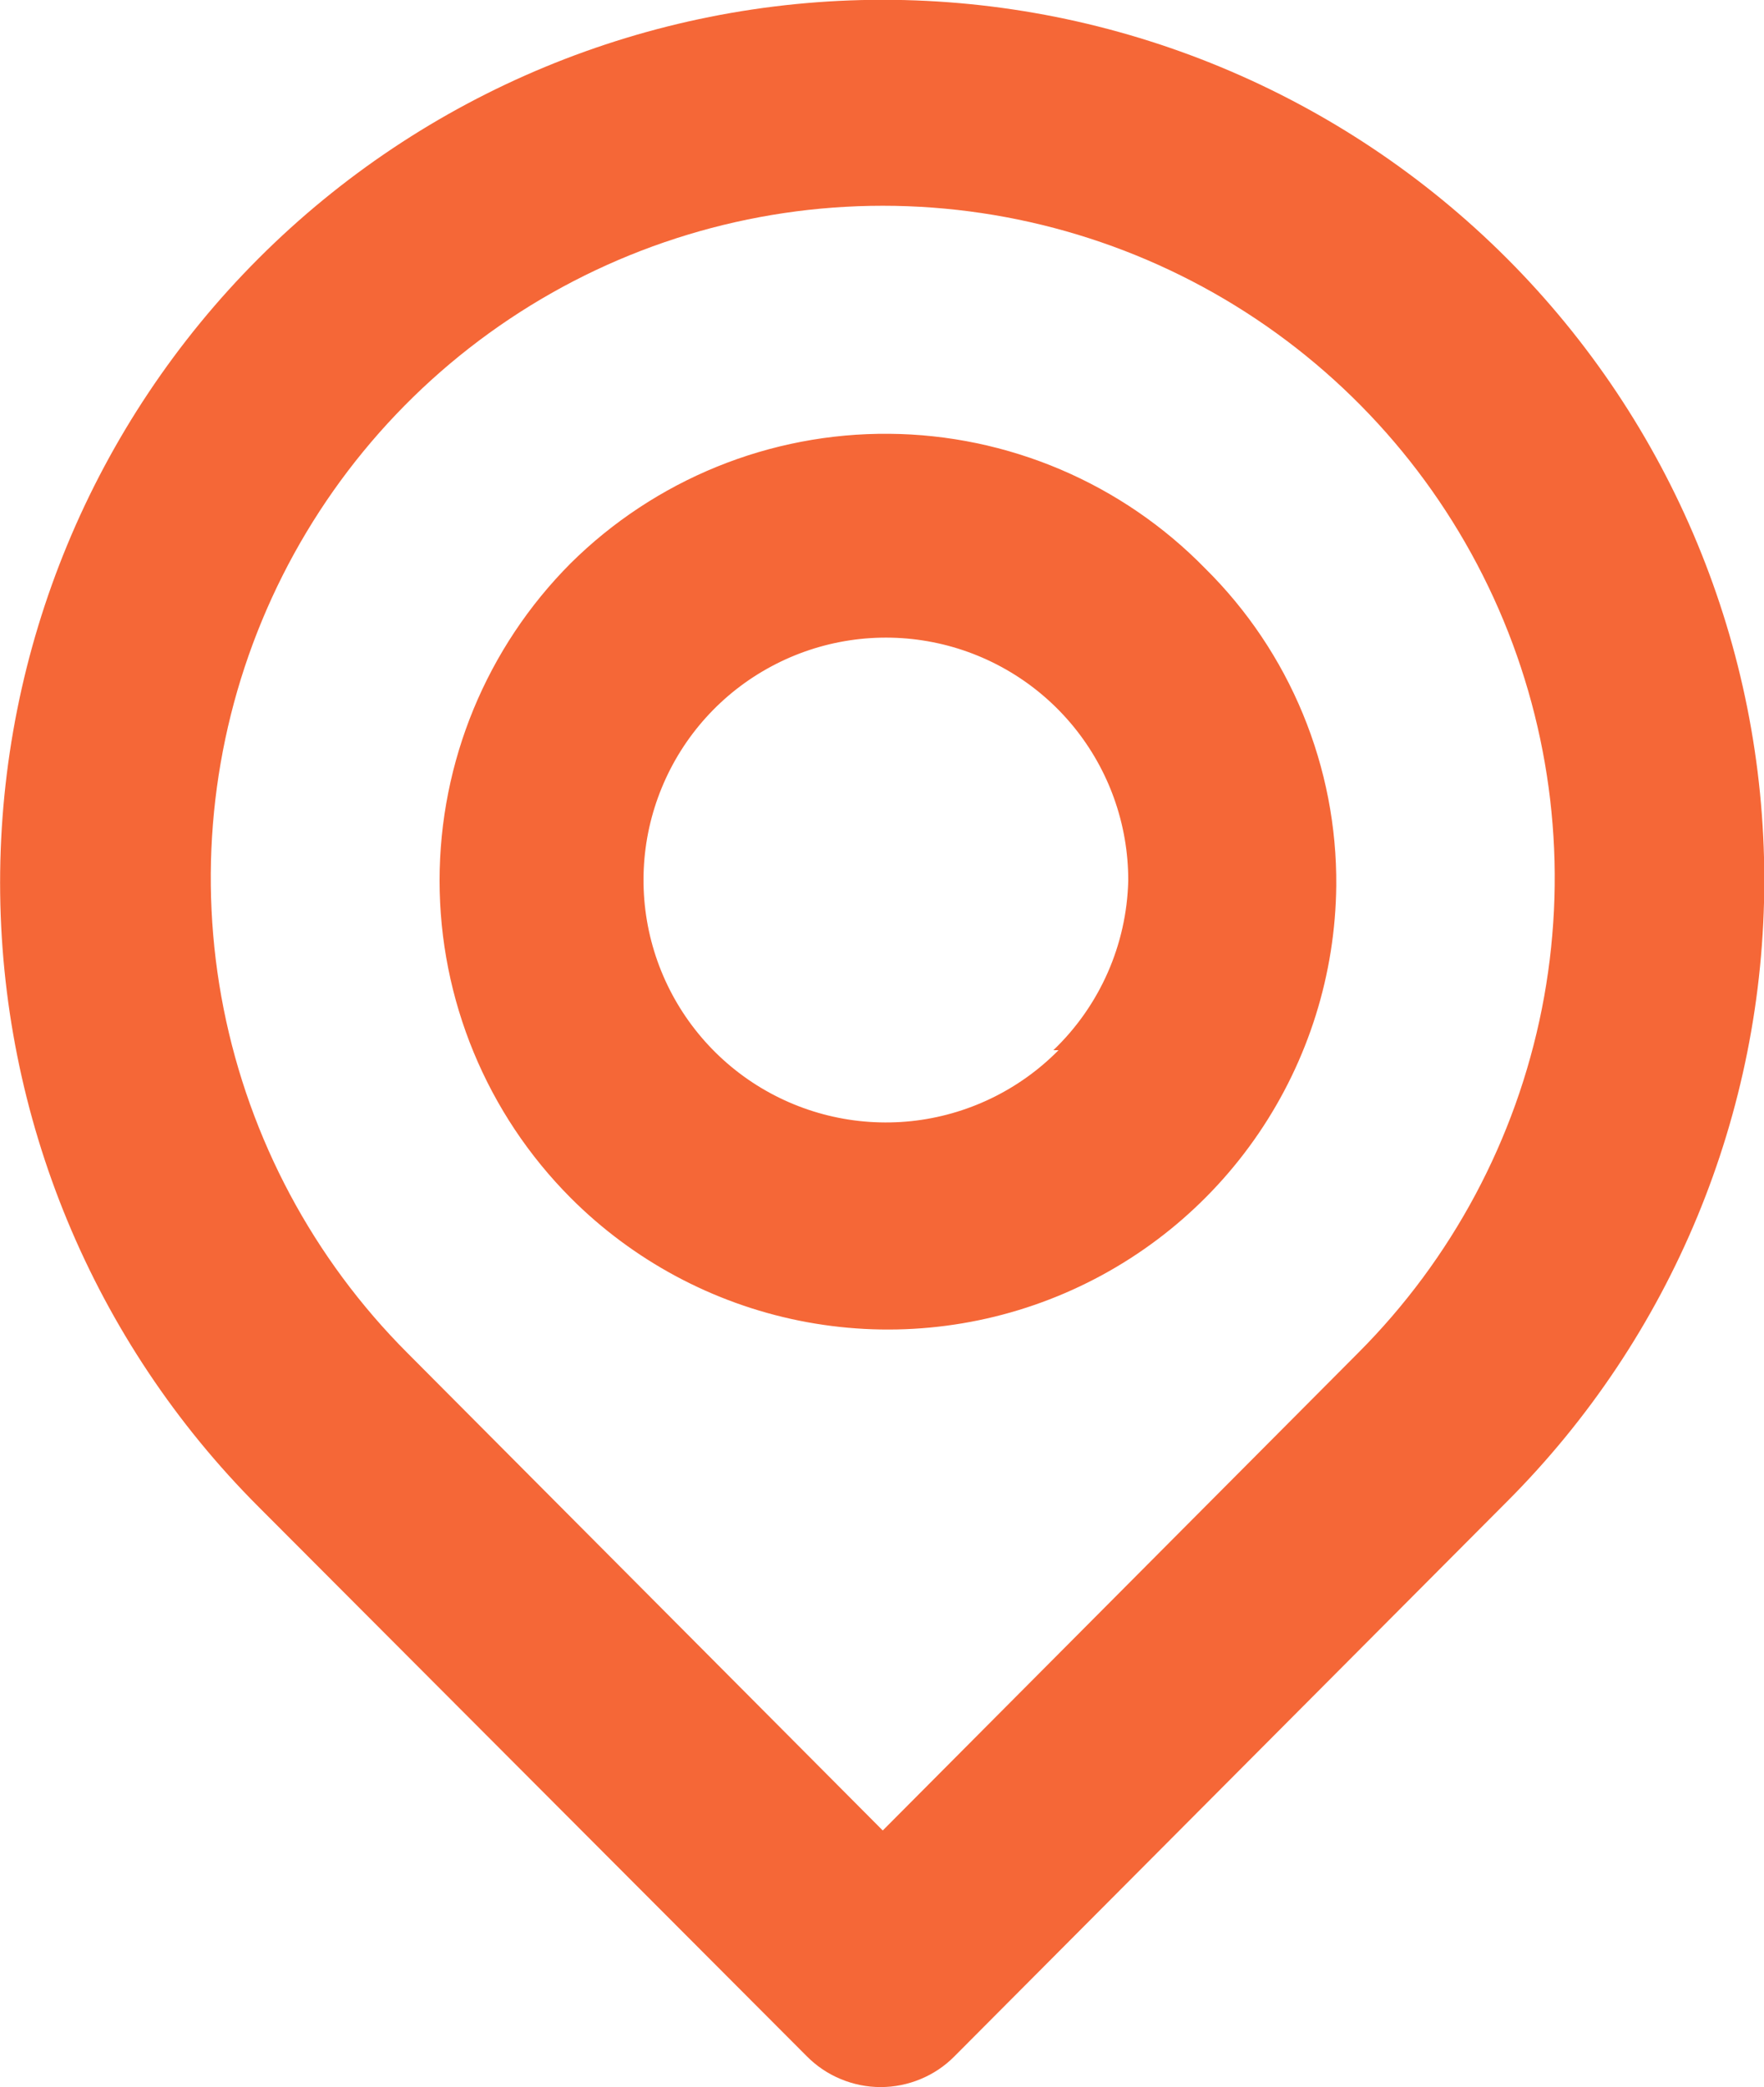 <svg xmlns="http://www.w3.org/2000/svg" fill="none" viewBox="7.32 4.16 35.33 41.79">
<path d="M37.5 9.333C34.185 6.018 29.688 4.156 25 4.156C20.311 4.156 15.815 6.018 12.5 9.333C9.185 12.649 7.322 17.145 7.322 21.833C7.322 26.522 9.185 31.018 12.5 34.333L23.479 45.333C23.673 45.529 23.903 45.684 24.157 45.789C24.411 45.895 24.683 45.95 24.958 45.95C25.233 45.95 25.506 45.895 25.759 45.789C26.013 45.684 26.244 45.529 26.437 45.333L37.5 34.229C40.801 30.928 42.656 26.45 42.656 21.781C42.656 17.112 40.801 12.635 37.5 9.333ZM34.521 31.25L25 40.812L15.479 31.25C13.598 29.367 12.318 26.969 11.799 24.359C11.281 21.749 11.548 19.043 12.567 16.585C13.586 14.126 15.311 12.025 17.524 10.547C19.737 9.069 22.339 8.28 25 8.28C27.661 8.28 30.263 9.069 32.476 10.547C34.689 12.025 36.414 14.126 37.433 16.585C38.452 19.043 38.719 21.749 38.201 24.359C37.682 26.969 36.402 29.367 34.521 31.25ZM18.75 15.438C17.068 17.125 16.124 19.41 16.124 21.792C16.124 24.174 17.068 26.459 18.75 28.146C19.999 29.398 21.591 30.252 23.324 30.603C25.058 30.954 26.856 30.785 28.494 30.117C30.132 29.449 31.536 28.313 32.53 26.851C33.525 25.388 34.065 23.664 34.083 21.896C34.093 20.715 33.865 19.544 33.414 18.453C32.963 17.361 32.298 16.372 31.458 15.542C30.633 14.697 29.648 14.024 28.561 13.561C27.474 13.099 26.307 12.855 25.126 12.846C23.945 12.836 22.773 13.06 21.679 13.505C20.585 13.95 19.589 14.607 18.75 15.438ZM28.521 25.188C27.731 25.989 26.688 26.491 25.569 26.609C24.45 26.726 23.325 26.451 22.386 25.831C21.448 25.211 20.754 24.284 20.423 23.209C20.092 22.133 20.145 20.976 20.573 19.936C21 18.895 21.776 18.035 22.768 17.504C23.759 16.972 24.905 16.801 26.008 17.02C27.112 17.239 28.105 17.835 28.818 18.705C29.531 19.576 29.919 20.667 29.917 21.792C29.886 23.078 29.347 24.299 28.417 25.188H28.521Z" fill="#F56737"/>
</svg>